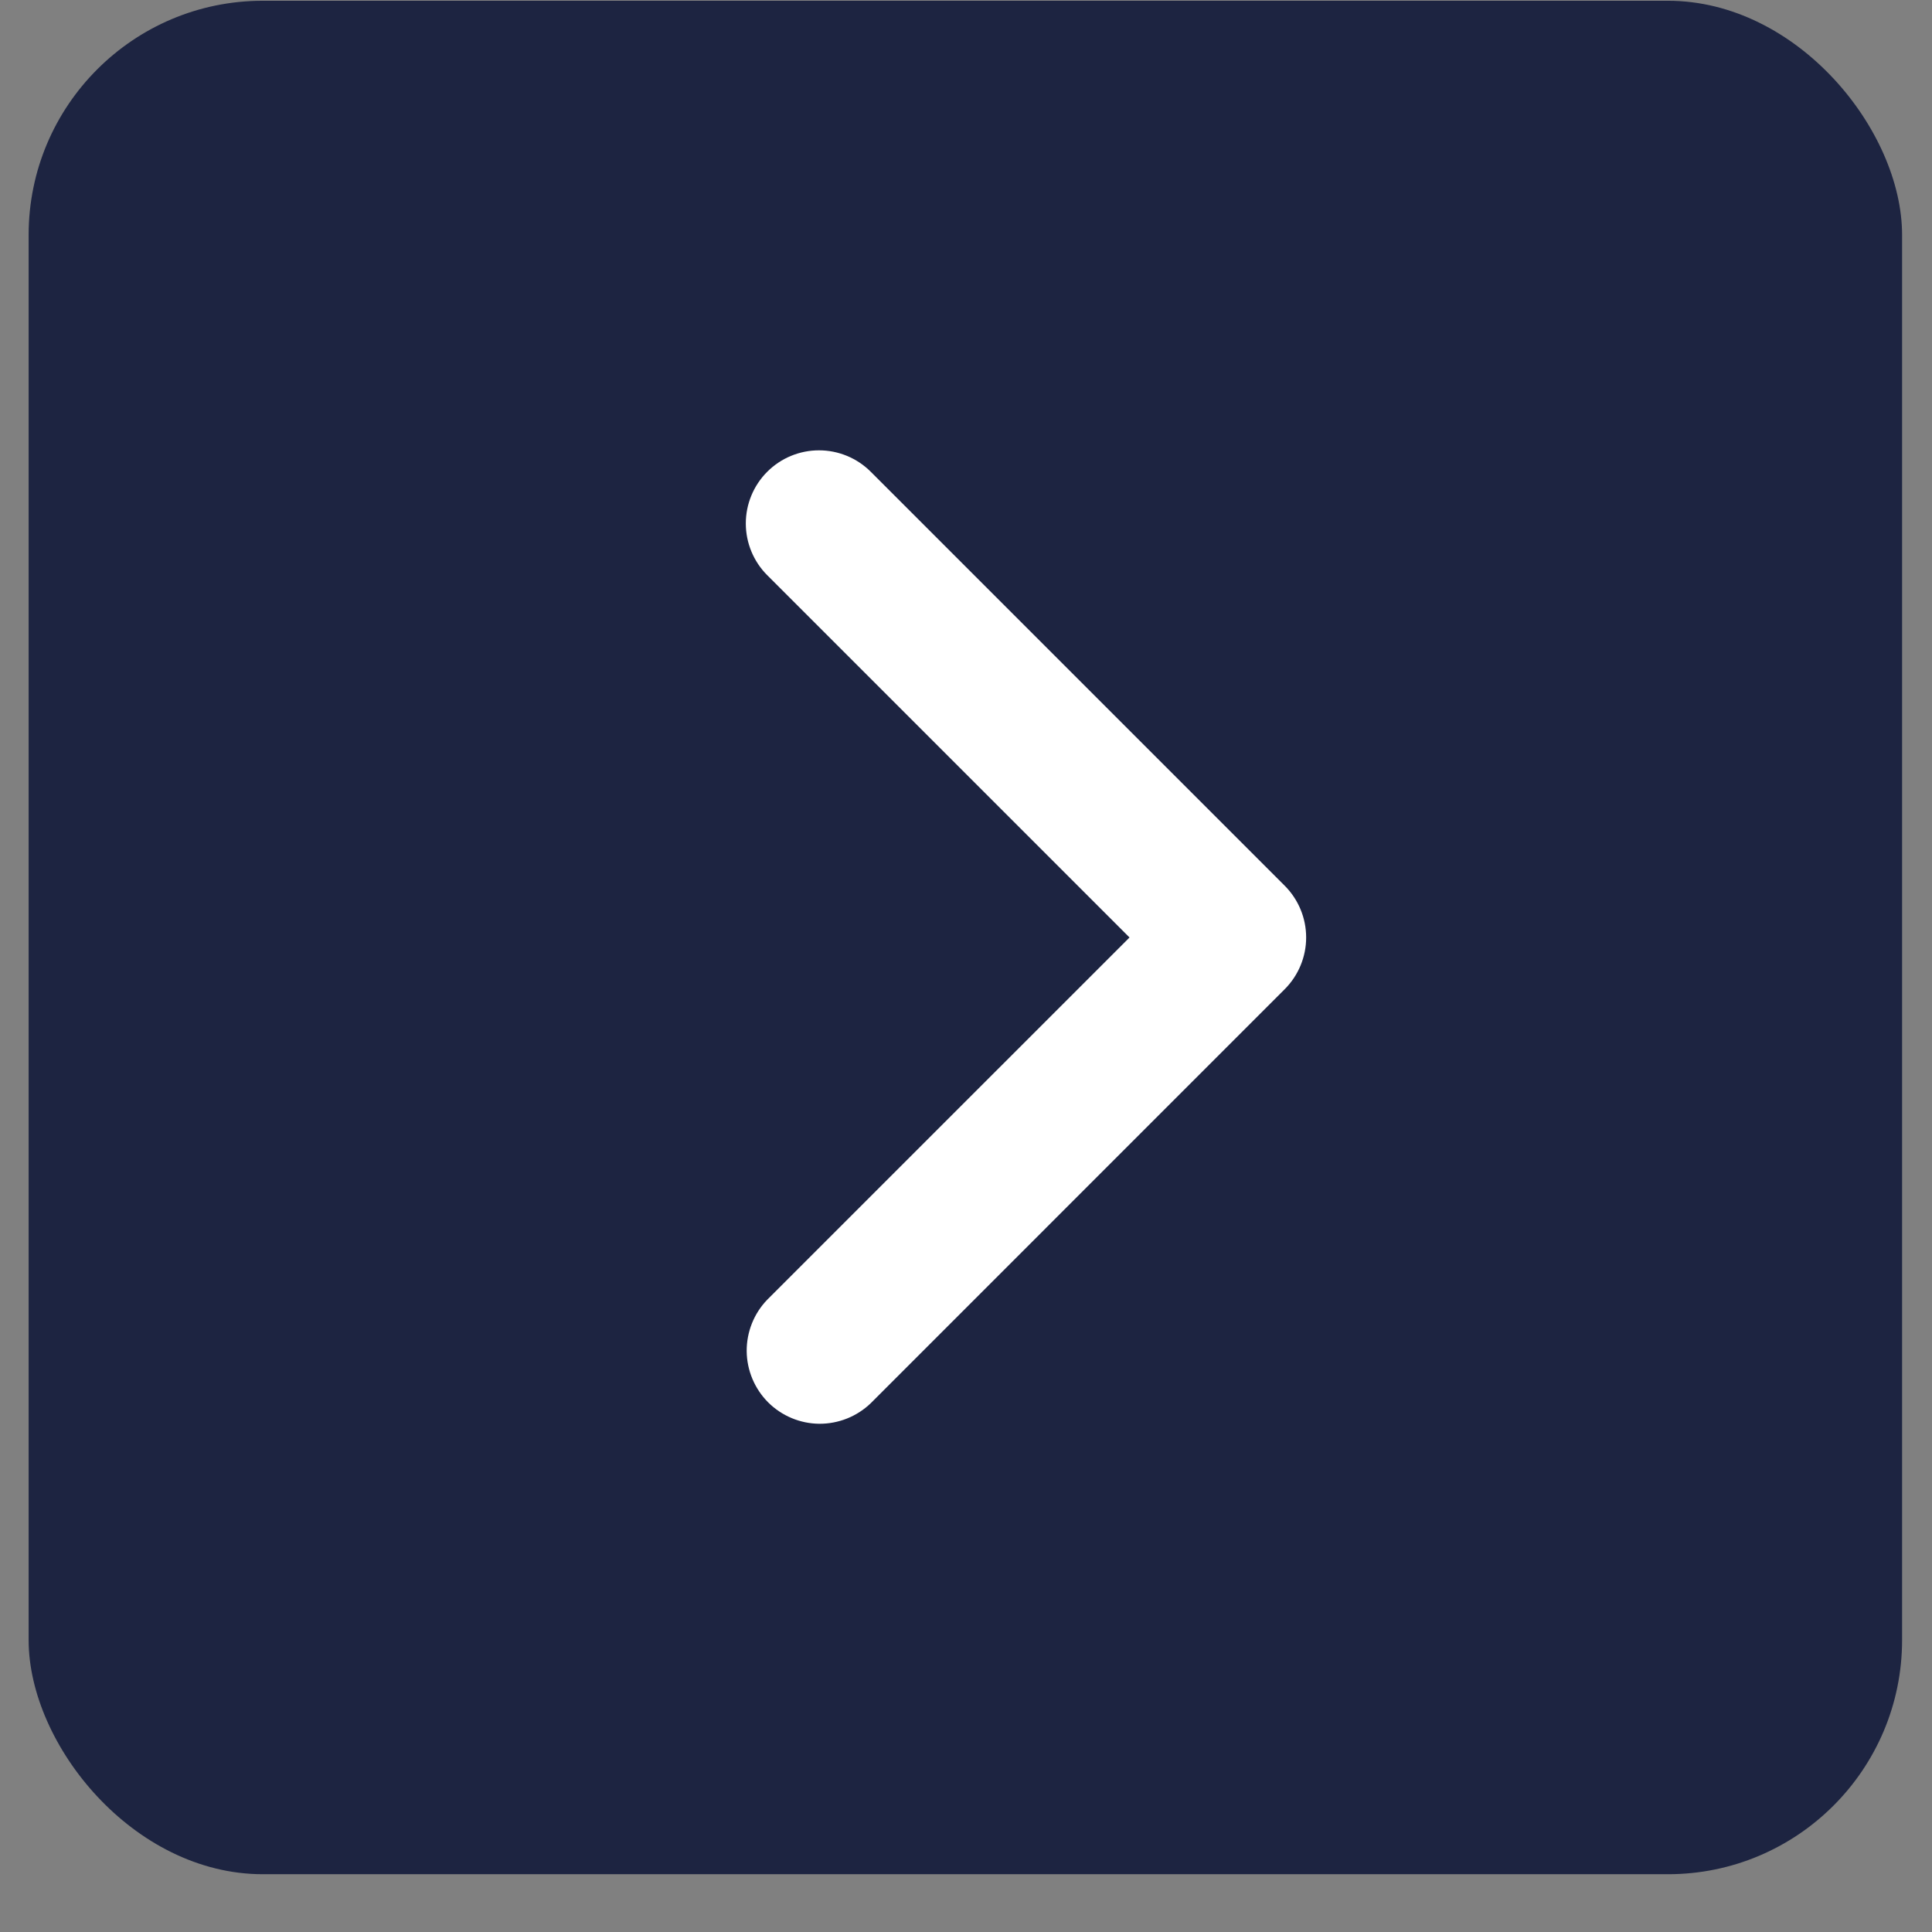 <svg width="33" height="33" viewBox="0 0 33 33" fill="none" xmlns="http://www.w3.org/2000/svg">
<rect x="0" y="0" width="33" height="33" fill="#808080" stroke="none"/>
<rect x="0.489" y="0.013" width="32" height="32" rx="4" fill="#1d2441"/>
<path d="M13.105 8.058C12.871 8.292 12.739 8.61 12.739 8.941C12.739 9.273 12.871 9.591 13.105 9.825L19.293 16.013L13.105 22.2C12.877 22.436 12.752 22.752 12.754 23.079C12.757 23.407 12.889 23.721 13.12 23.953C13.352 24.184 13.666 24.316 13.993 24.319C14.321 24.321 14.637 24.195 14.873 23.968L21.944 16.896C22.178 16.662 22.31 16.344 22.31 16.013C22.31 15.681 22.178 15.363 21.944 15.129L14.873 8.058C14.638 7.823 14.32 7.692 13.989 7.692C13.658 7.692 13.34 7.823 13.105 8.058Z" fill="white"/>
</svg>
